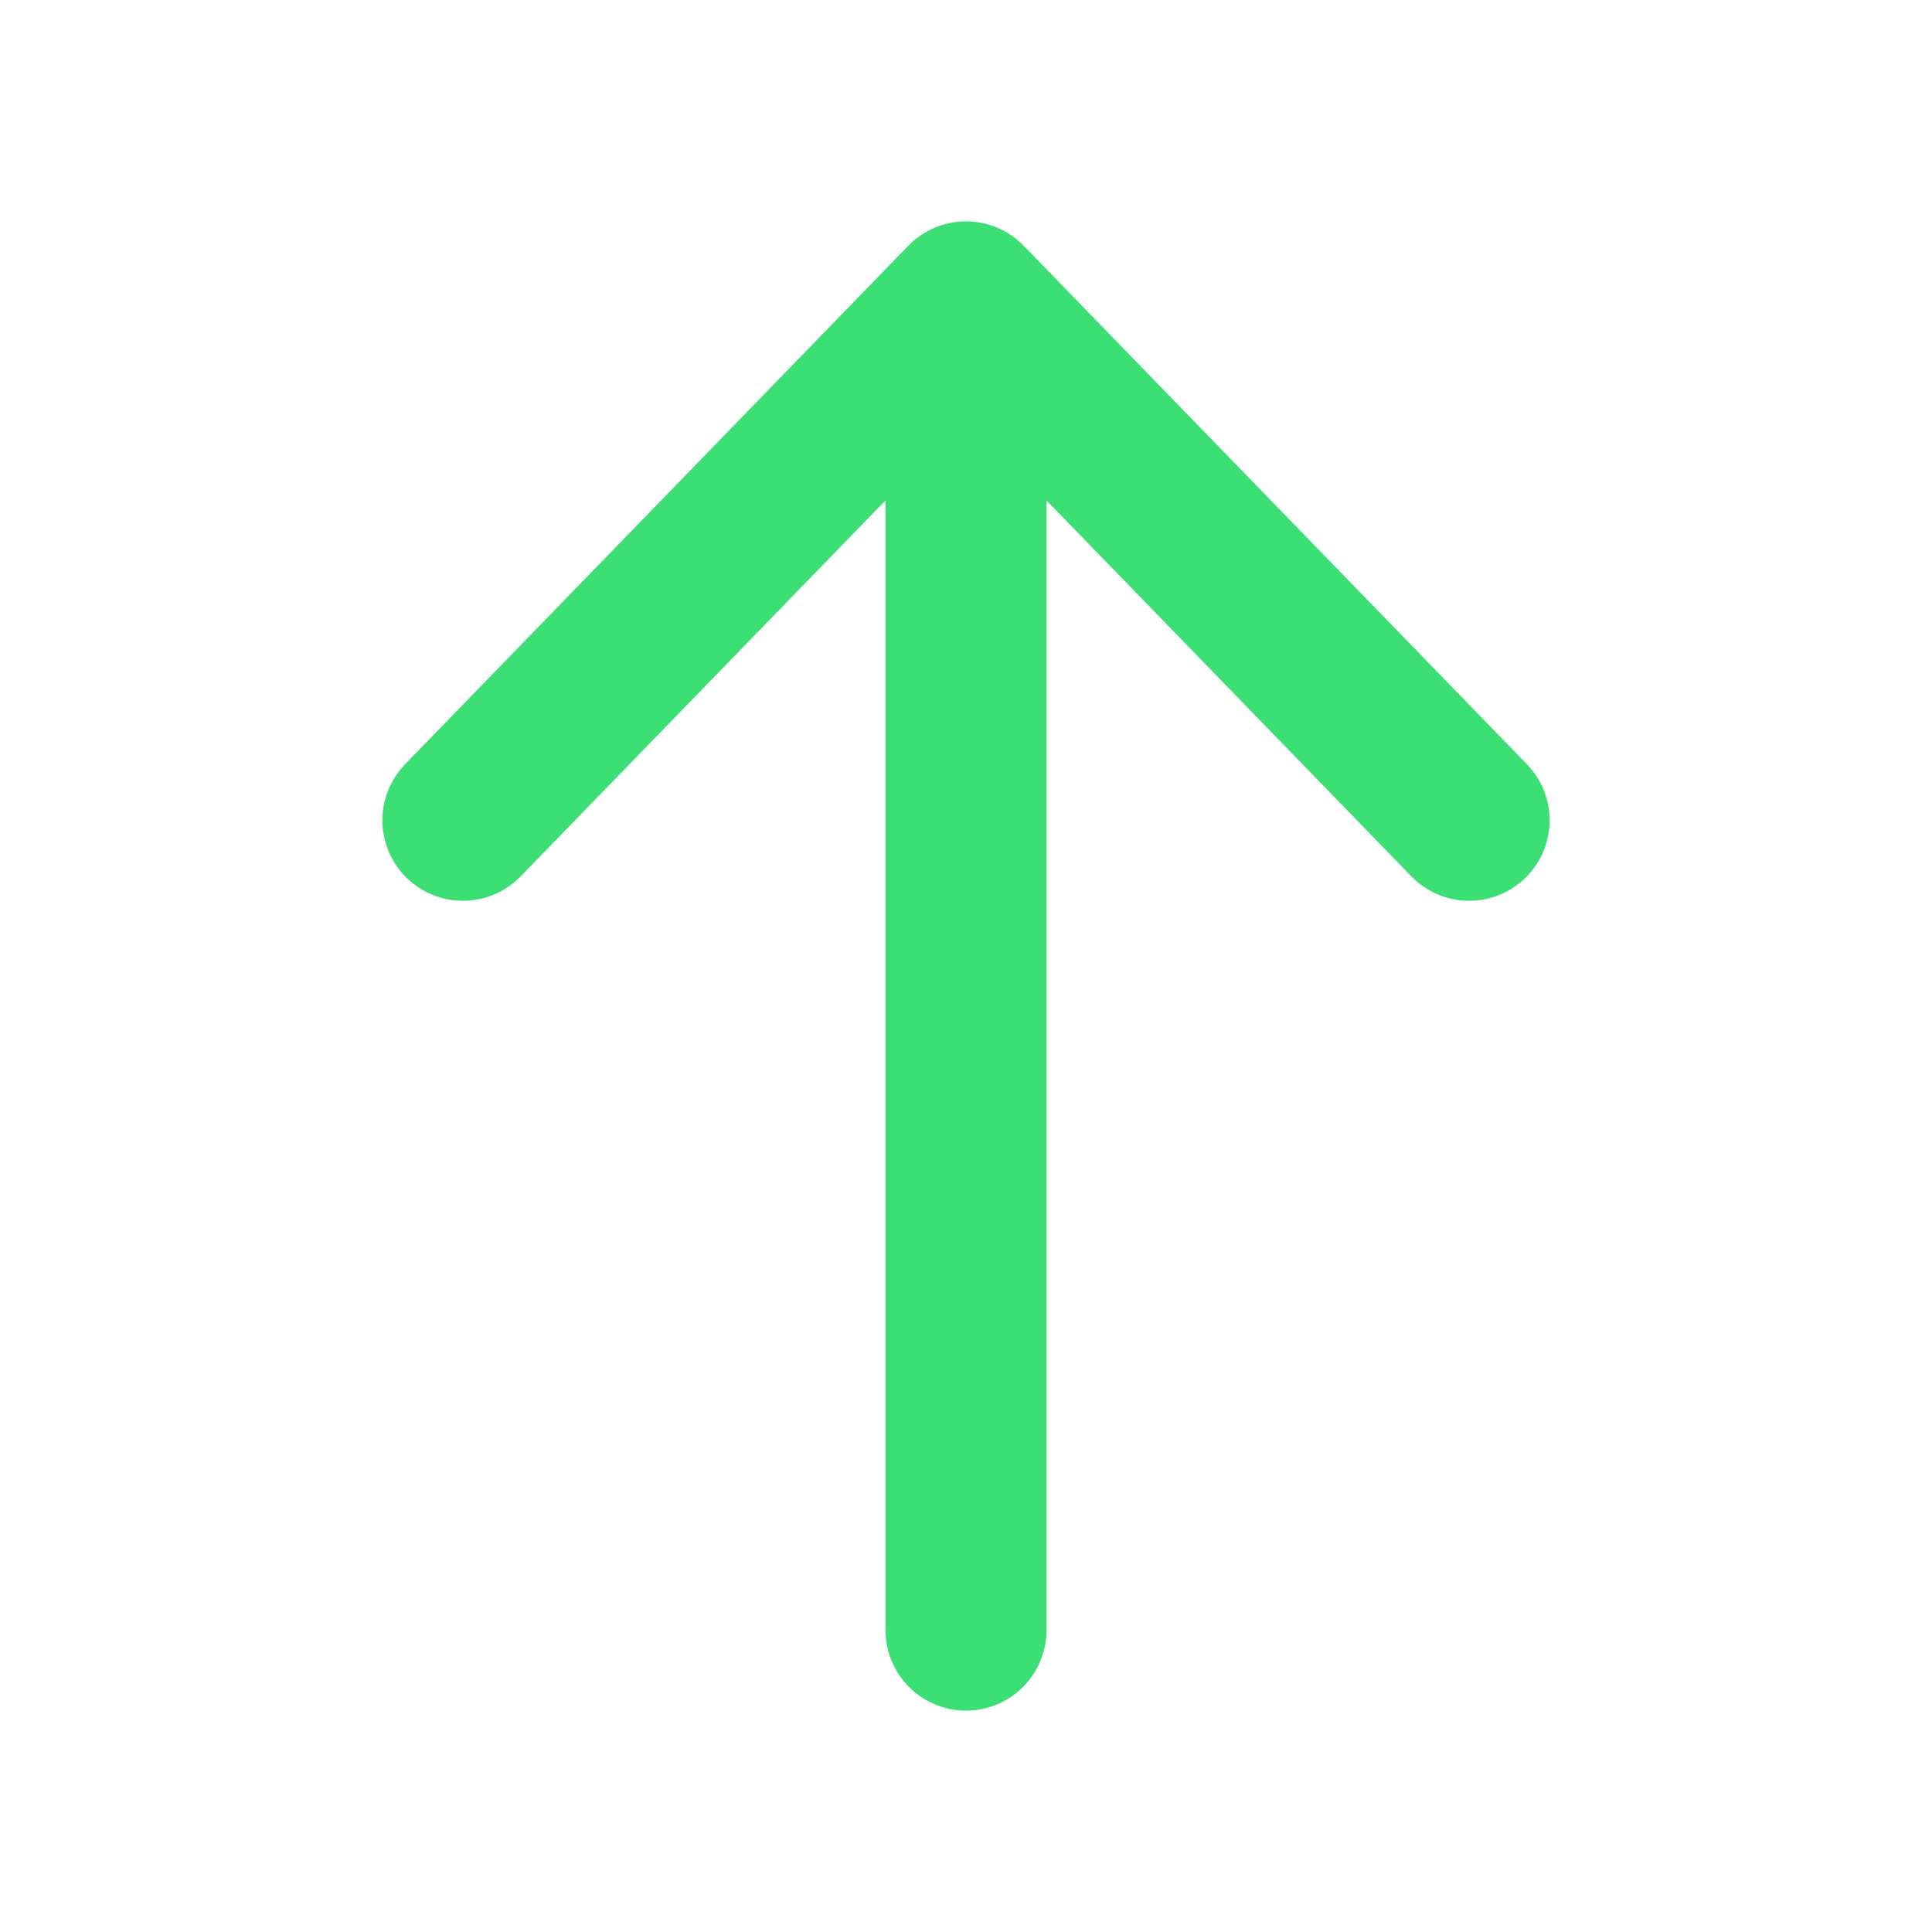 <svg width="12" height="12" viewBox="0 0 12 12" fill="none" xmlns="http://www.w3.org/2000/svg">
<path d="M9.125 5.095L6 1.875M6 1.875L2.875 5.095M6 1.875L6 10.125" stroke="#3CDF73" stroke-miterlimit="10" stroke-linecap="round" stroke-linejoin="round"/>
</svg>
